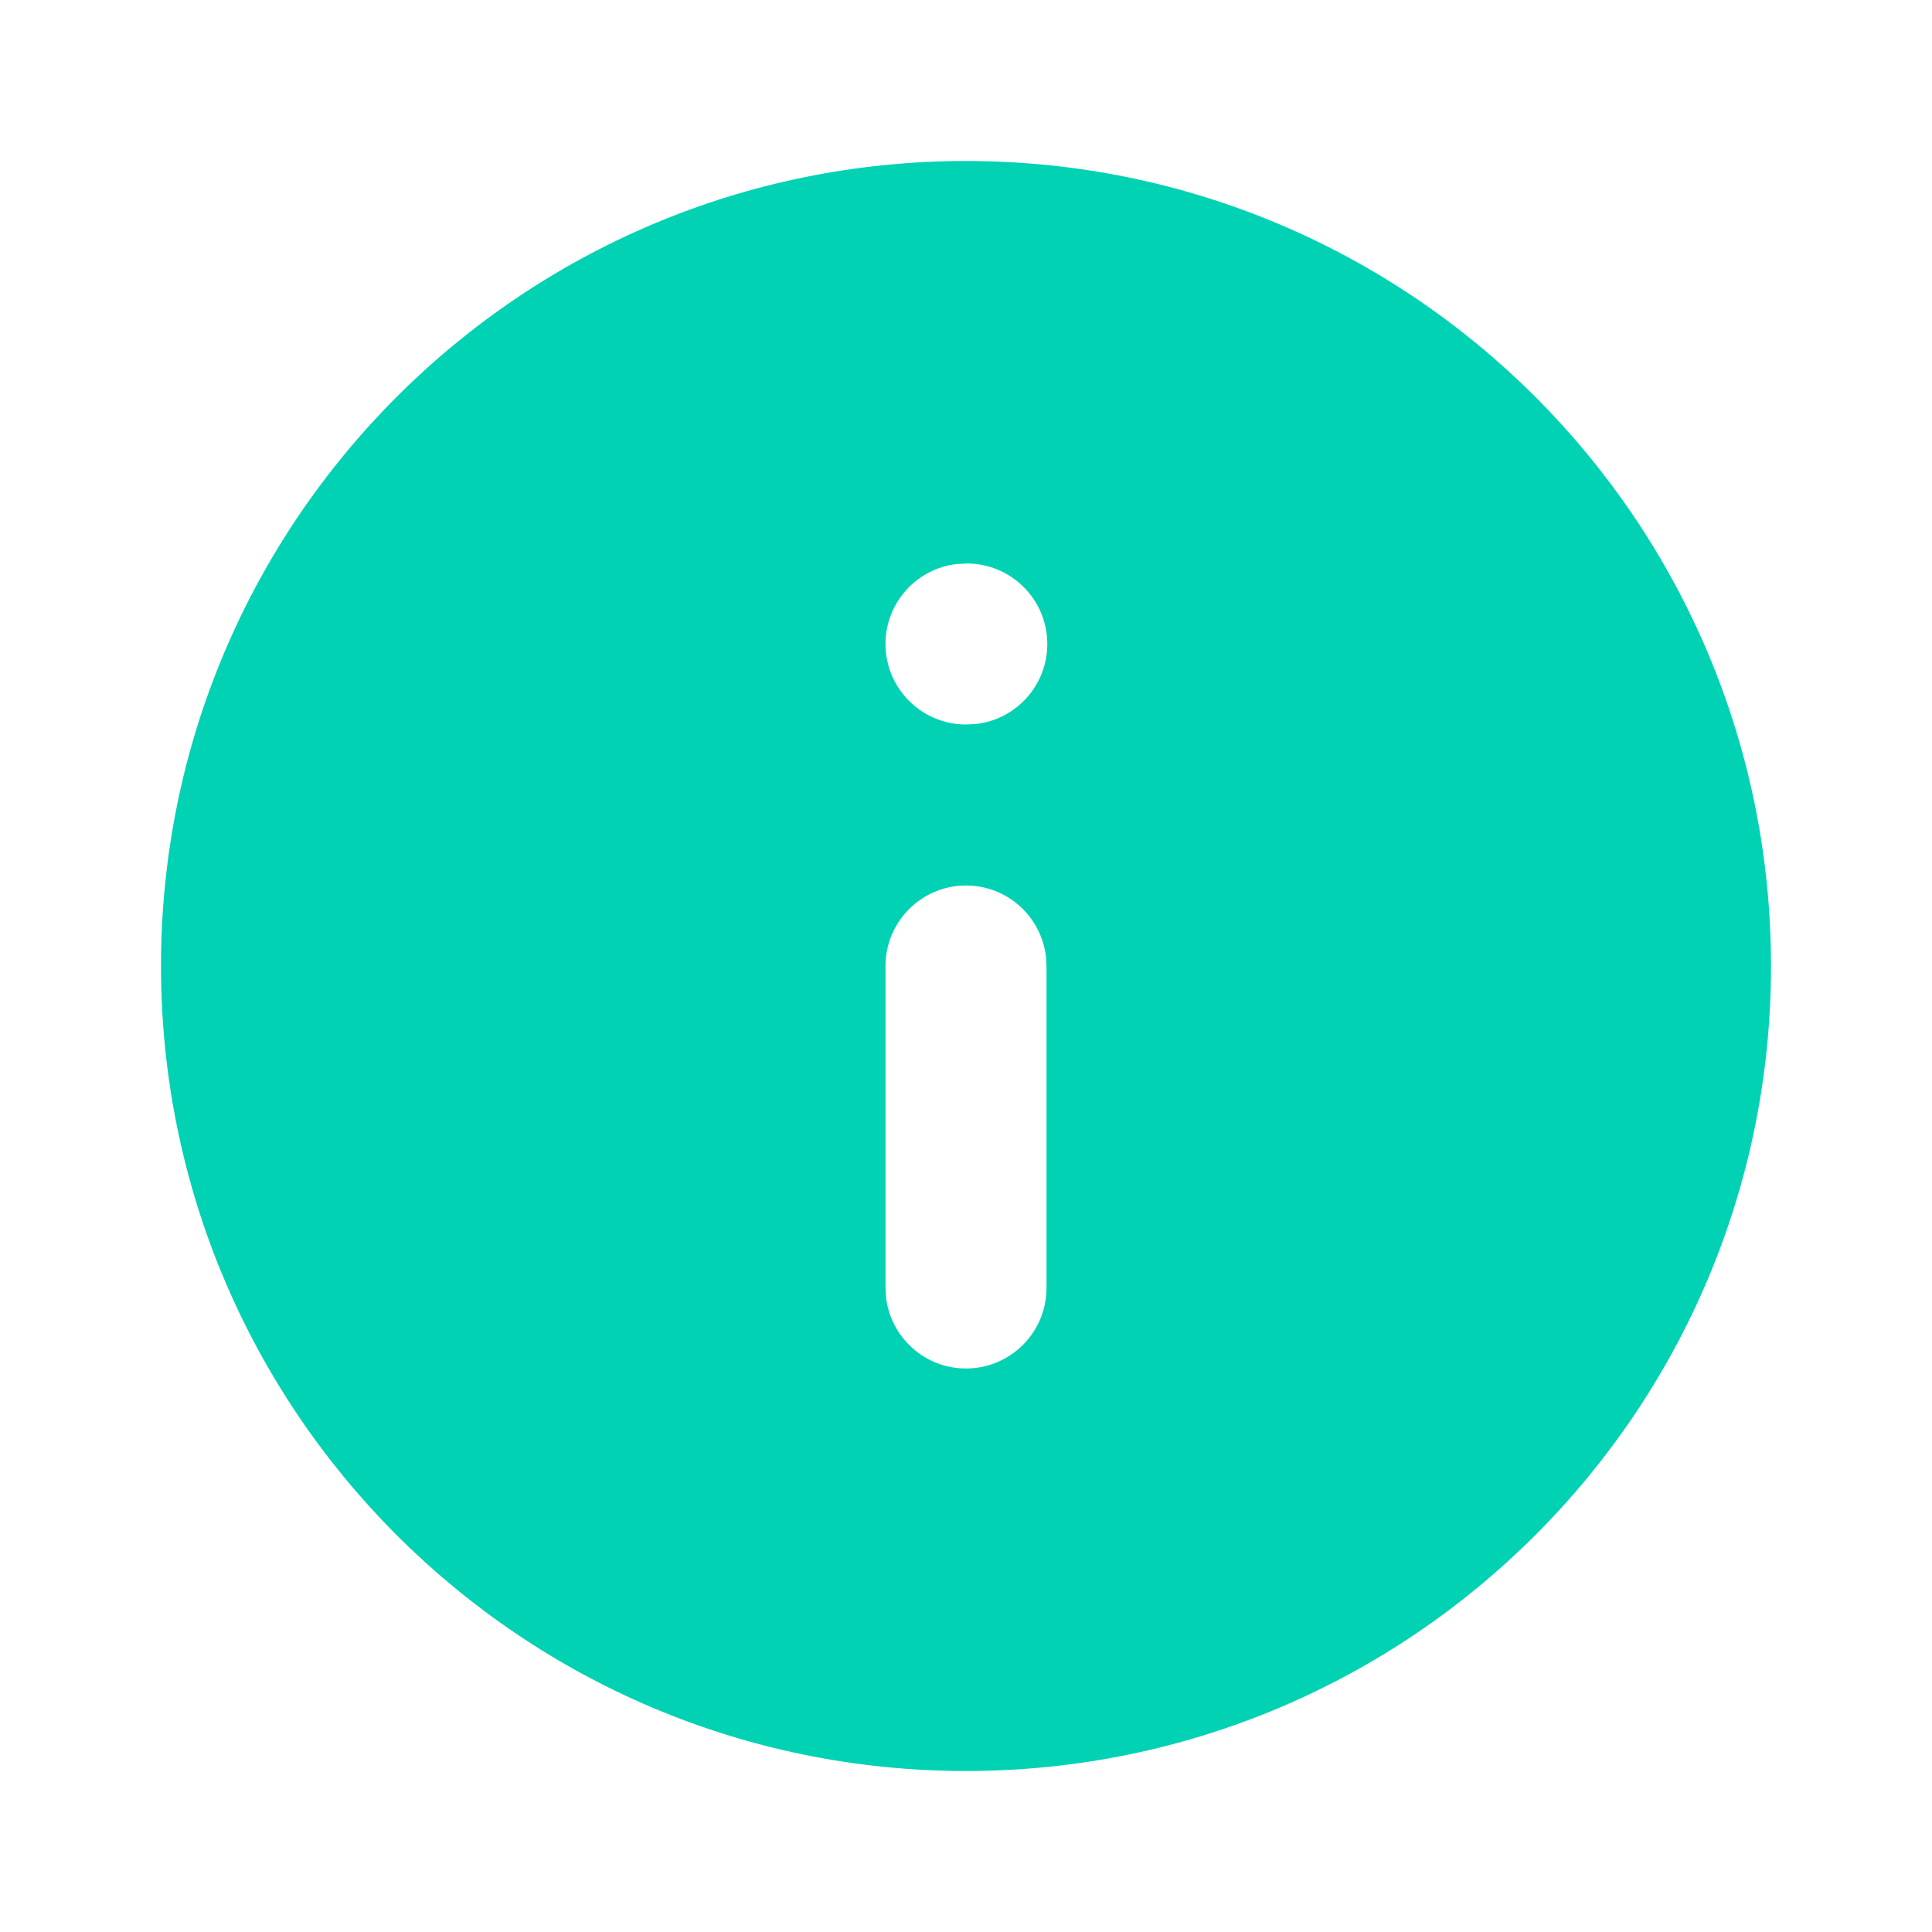 <svg width="24" height="24" viewBox="0 0 24 24" fill="none" xmlns="http://www.w3.org/2000/svg">
<path fill-rule="evenodd" clip-rule="evenodd" d="M22 12C22 17.523 17.523 22 12 22C6.477 22 2 17.523 2 12C2 6.477 6.477 2 12 2C17.523 2 22 6.477 22 12ZM12 11C12.513 11 12.935 11.386 12.993 11.883L13 12V16C13 16.552 12.552 17 12 17C11.487 17 11.065 16.614 11.007 16.117L11 16V12C11 11.448 11.448 11 12 11ZM13.01 8C13.01 7.448 12.562 7 12.01 7L11.883 7.007C11.386 7.064 11 7.487 11 8C11 8.552 11.448 9 12 9L12.127 8.993C12.624 8.936 13.01 8.513 13.01 8Z" fill="#01D2B4"/>
</svg>
